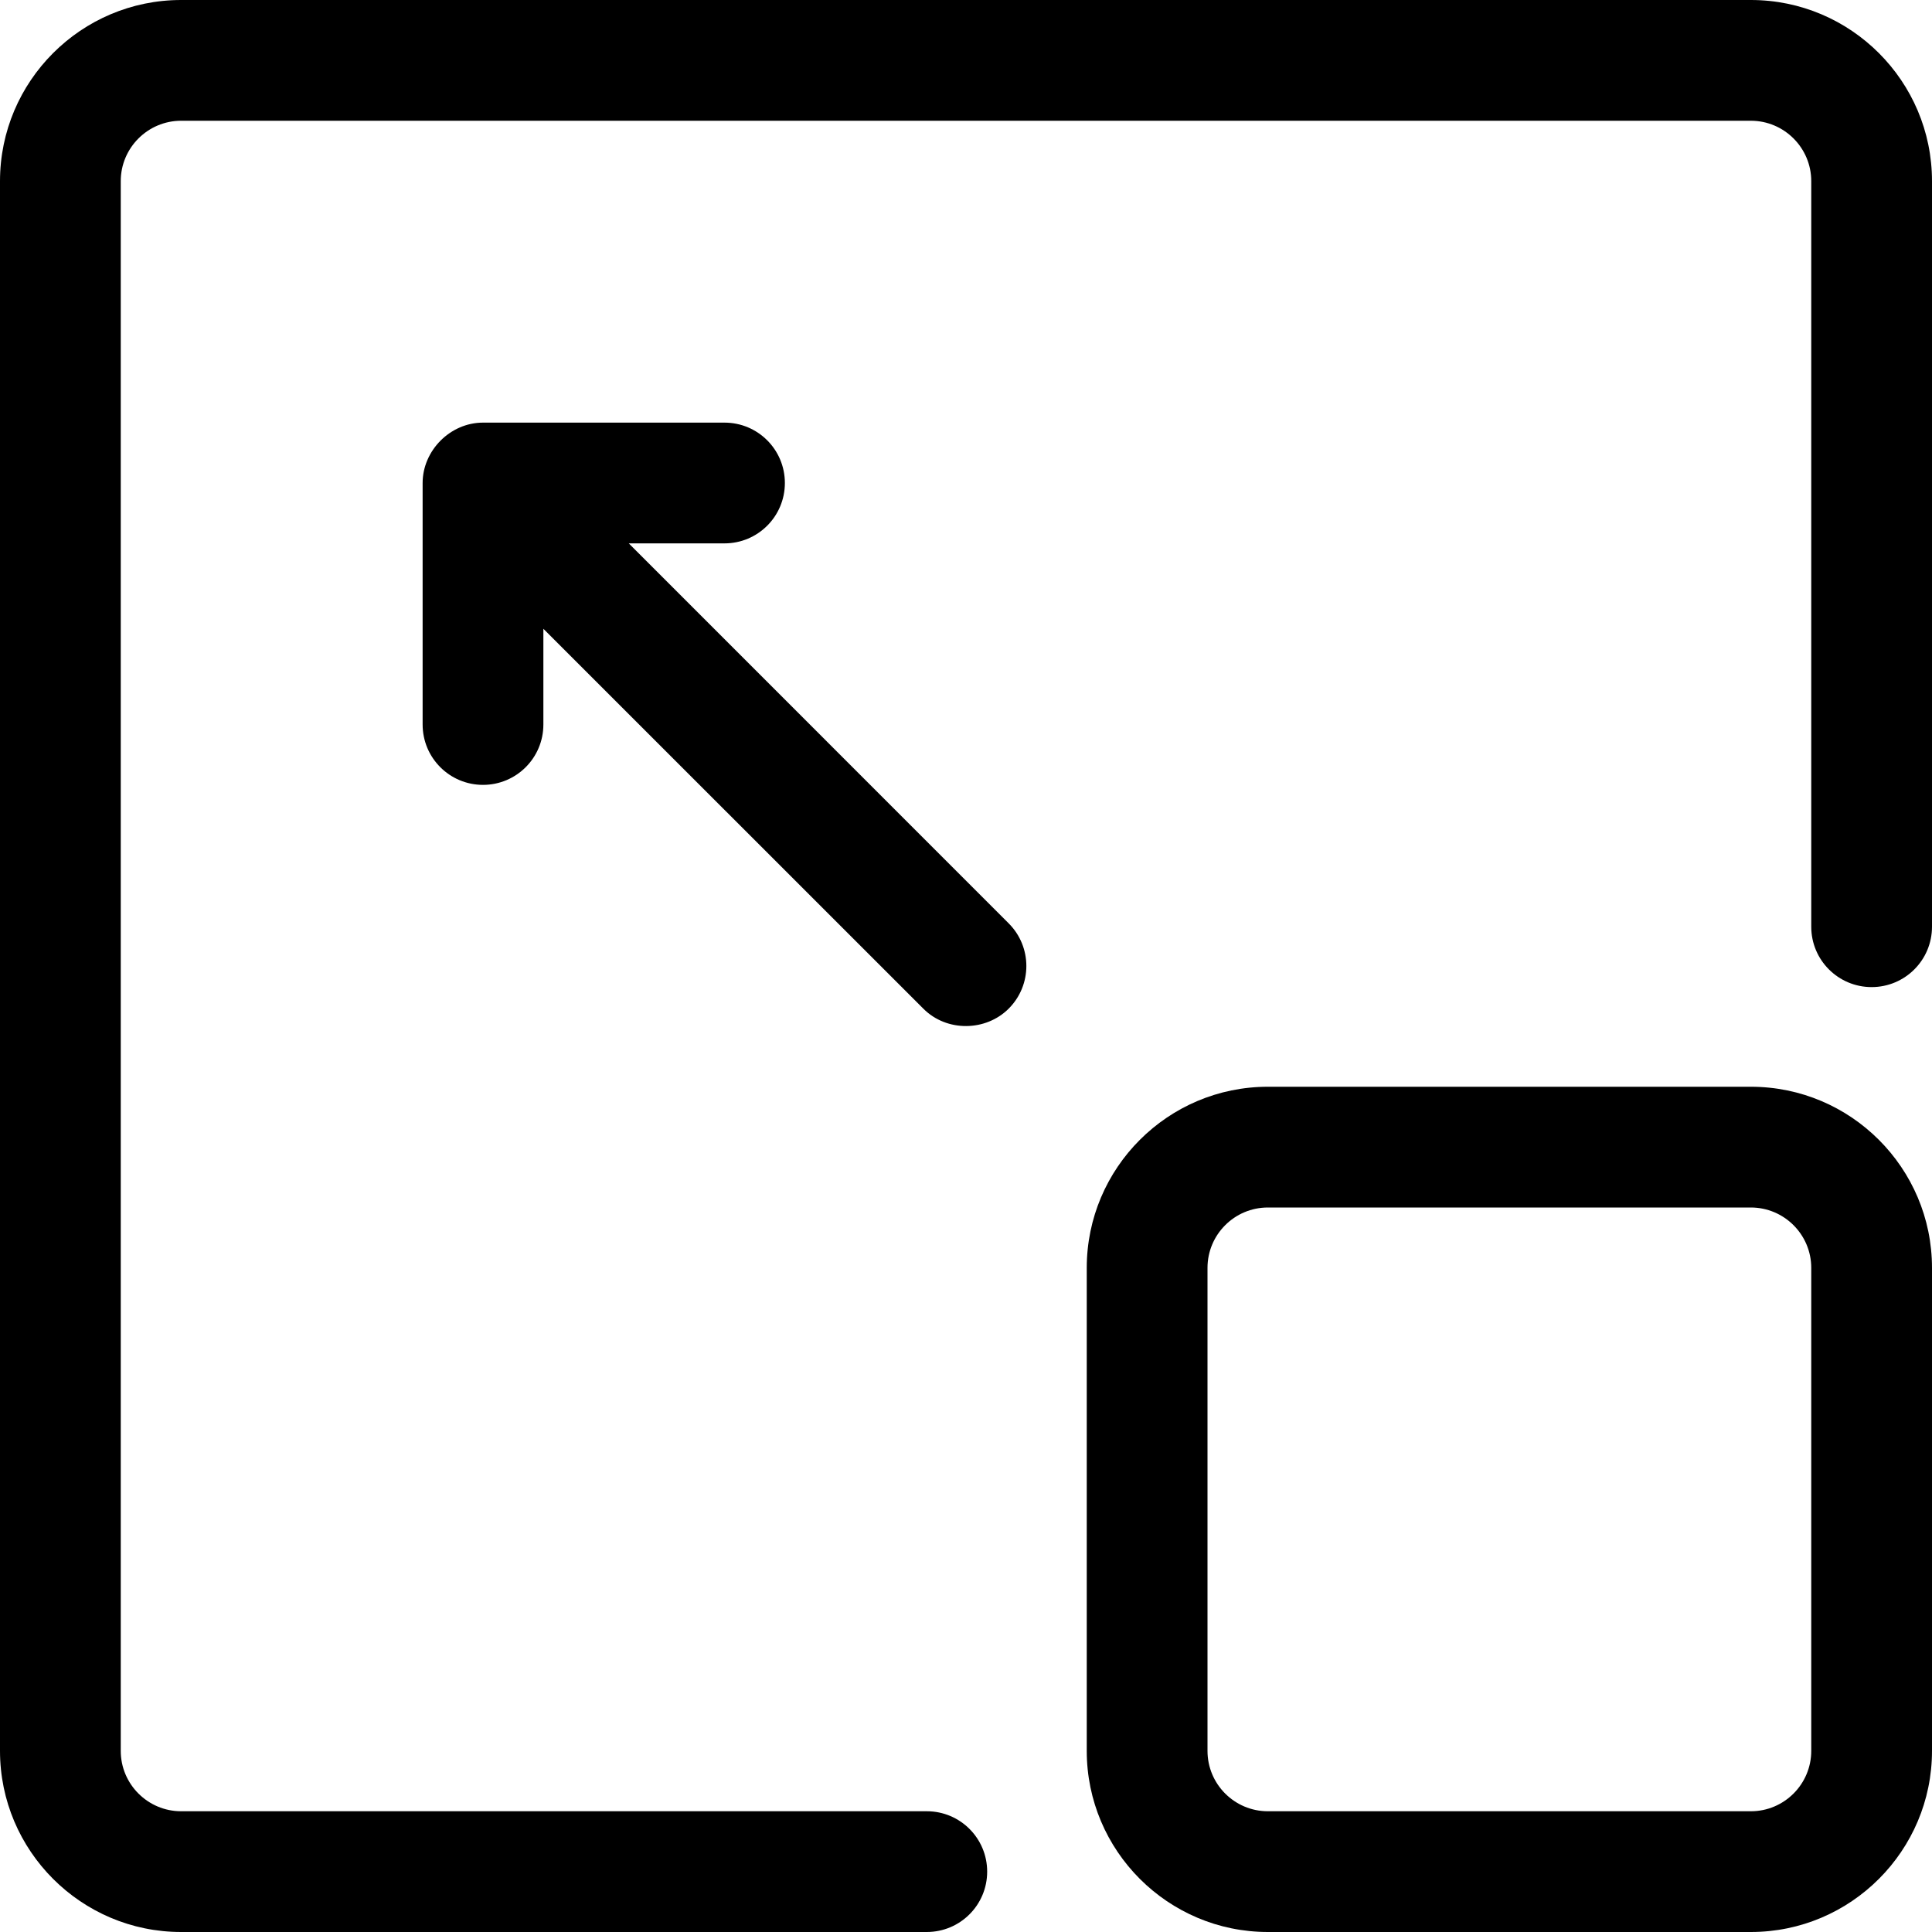 <svg width="24" height="24" viewBox="0 0 24 24" fill="none" xmlns="http://www.w3.org/2000/svg">
<g clip-path="url(#clip0_350_1313)">
<path d="M2.25 0H21.75C22.991 0 24 1.009 24 2.25V11.512C24 11.927 23.664 12.262 23.25 12.262C22.836 12.262 22.5 11.927 22.5 11.512V2.25C22.5 1.836 22.163 1.5 21.75 1.5H2.25C1.837 1.5 1.5 1.836 1.5 2.25V21.75C1.5 22.164 1.837 22.5 2.25 22.5H11.513C11.927 22.5 12.263 22.835 12.263 23.25C12.263 23.665 11.927 24 11.513 24H2.25C1.009 24 0 22.991 0 21.75V2.25C0 1.009 1.009 0 2.25 0Z" fill="black"/>
<path d="M15.75 13.5H21.75C22.991 13.5 24 14.509 24 15.75V21.75C24 22.991 22.991 24 21.75 24H15.75C14.509 24 13.5 22.991 13.5 21.75V15.75C13.5 14.509 14.509 13.5 15.75 13.5ZM15 21.75C15 22.164 15.336 22.5 15.75 22.5H21.75C22.163 22.5 22.5 22.164 22.5 21.75V15.75C22.5 15.336 22.163 15 21.75 15H15.75C15.336 15 15 15.336 15 15.75V21.75Z" fill="black"/>
<path d="M11.47 12.53L6.75 7.811V9C6.75 9.415 6.414 9.75 6 9.75C5.586 9.75 5.25 9.415 5.25 9V6C5.25 5.598 5.592 5.25 6 5.25H9C9.414 5.25 9.75 5.585 9.75 6C9.75 6.415 9.414 6.75 9 6.75H7.811L12.53 11.47C12.823 11.763 12.823 12.237 12.53 12.53C12.247 12.813 11.762 12.823 11.47 12.53Z" fill="black"/>
</g>
<defs>
<clipPath id="clip0_350_1313">
<rect width="24" height="24" fill="white" transform="matrix(-1 0 0 1 24 0)"/>
</clipPath>
</defs>
</svg>
